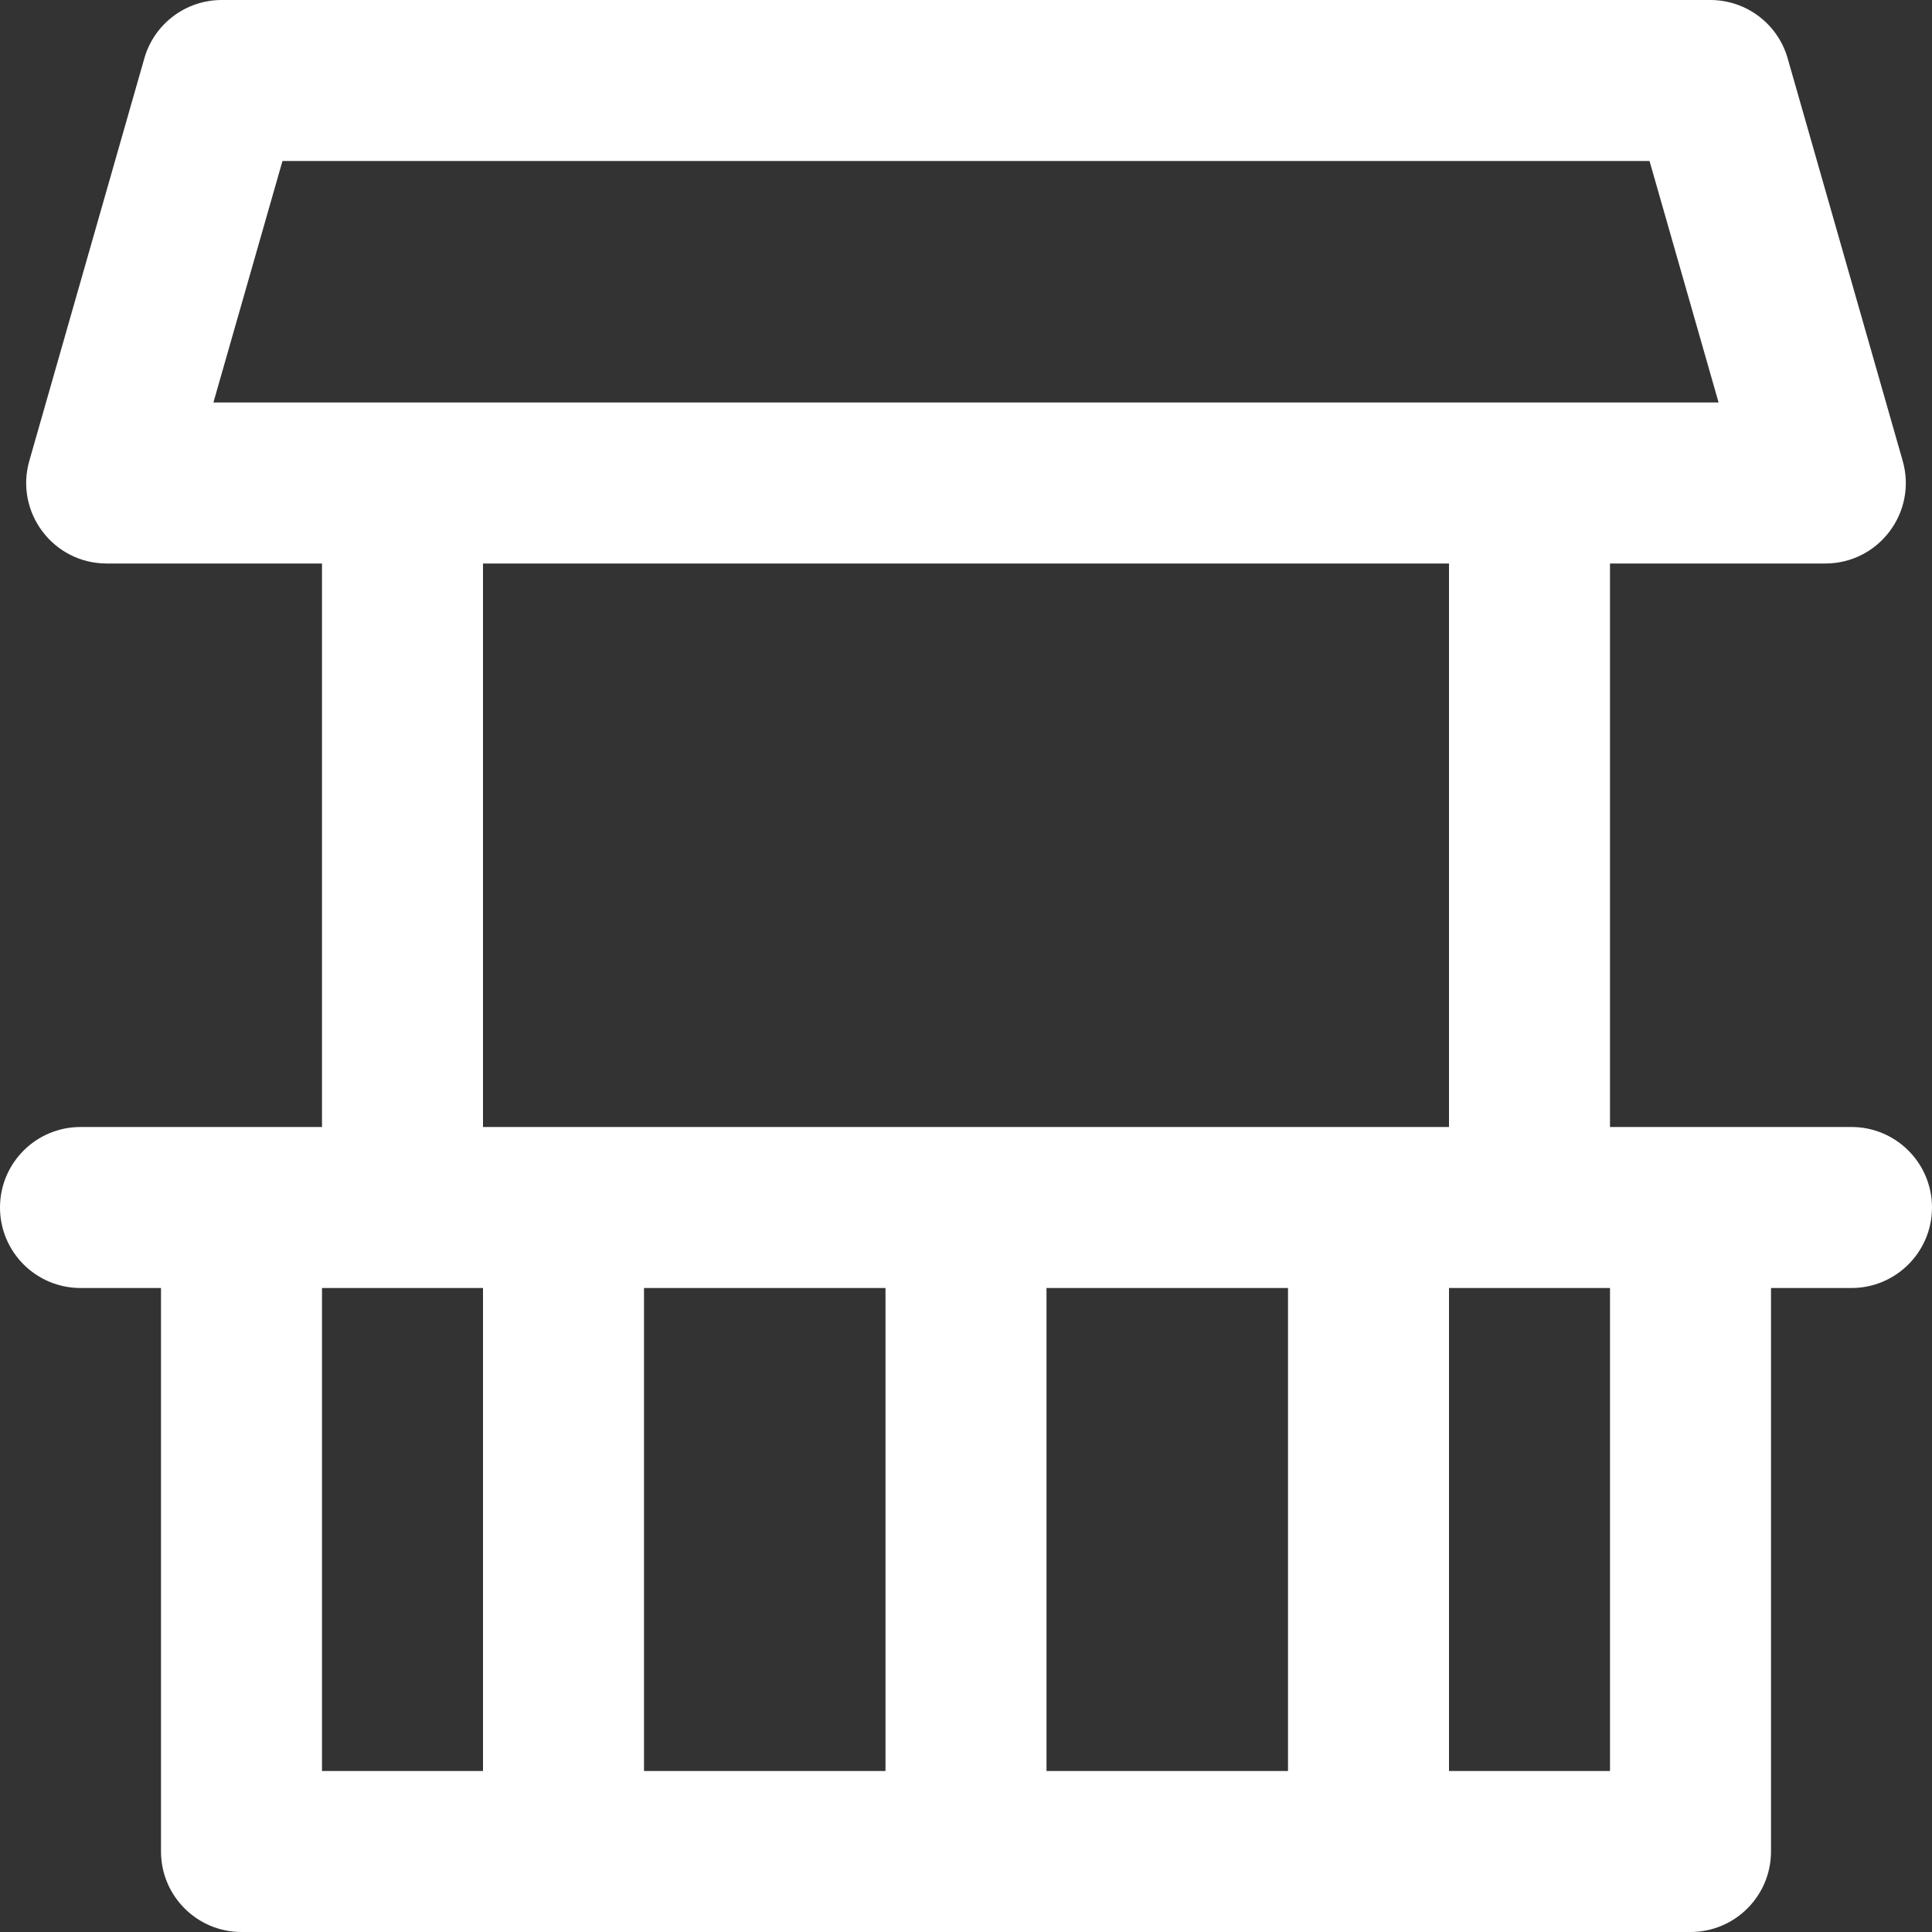 <?xml version="1.0" encoding="utf-8"?>

<!-- Uploaded to: SVG Repo, www.svgrepo.com, Generator: SVG Repo Mixer Tools -->
<svg width="30px" height="30px" viewBox="0 0 24 24" id="meteor-icon-kit__regular-marketplace-stall" fill="white"
    xmlns="http://www.w3.org/2000/svg">

    <rect x="0" y="0" width="24" height="24" fill="#333333" stroke="none"/>

    <g clip-path="url(#clip0_525_139)">

        <path fill-rule="evenodd" clip-rule="evenodd"
            d="M20 7H22.674C23.339 7 23.818 6.364 23.636 5.725L22.207 0.725C22.085 0.296 21.692 0 21.246 0H2.754C2.308 0 1.915 0.296 1.793 0.725L0.364 5.725C0.182 6.364 0.661 7 1.326 7H4V14H1C0.448 14 0 14.448 0 15C0 15.552 0.448 16 1 16H2V23C2 23.552 2.448 24 3 24H21C21.552 24 22 23.552 22 23V16H23C23.552 16 24 15.552 24 15C24 14.448 23.552 14 23 14H20V7ZM2.651 5L3.509 2H20.491L21.349 5H2.651ZM18 7H6V14H18V7ZM20 16V22H18V16H20ZM16 22V16H13V22H16ZM11 16V22H8V16H11ZM6 22V16H4V22H6Z"
            fill="#fff" />

    </g>

    <defs>

        <clipPath id="clip0_525_139">

            <rect width="24" height="24" fill="white" />

        </clipPath>

    </defs>

</svg>